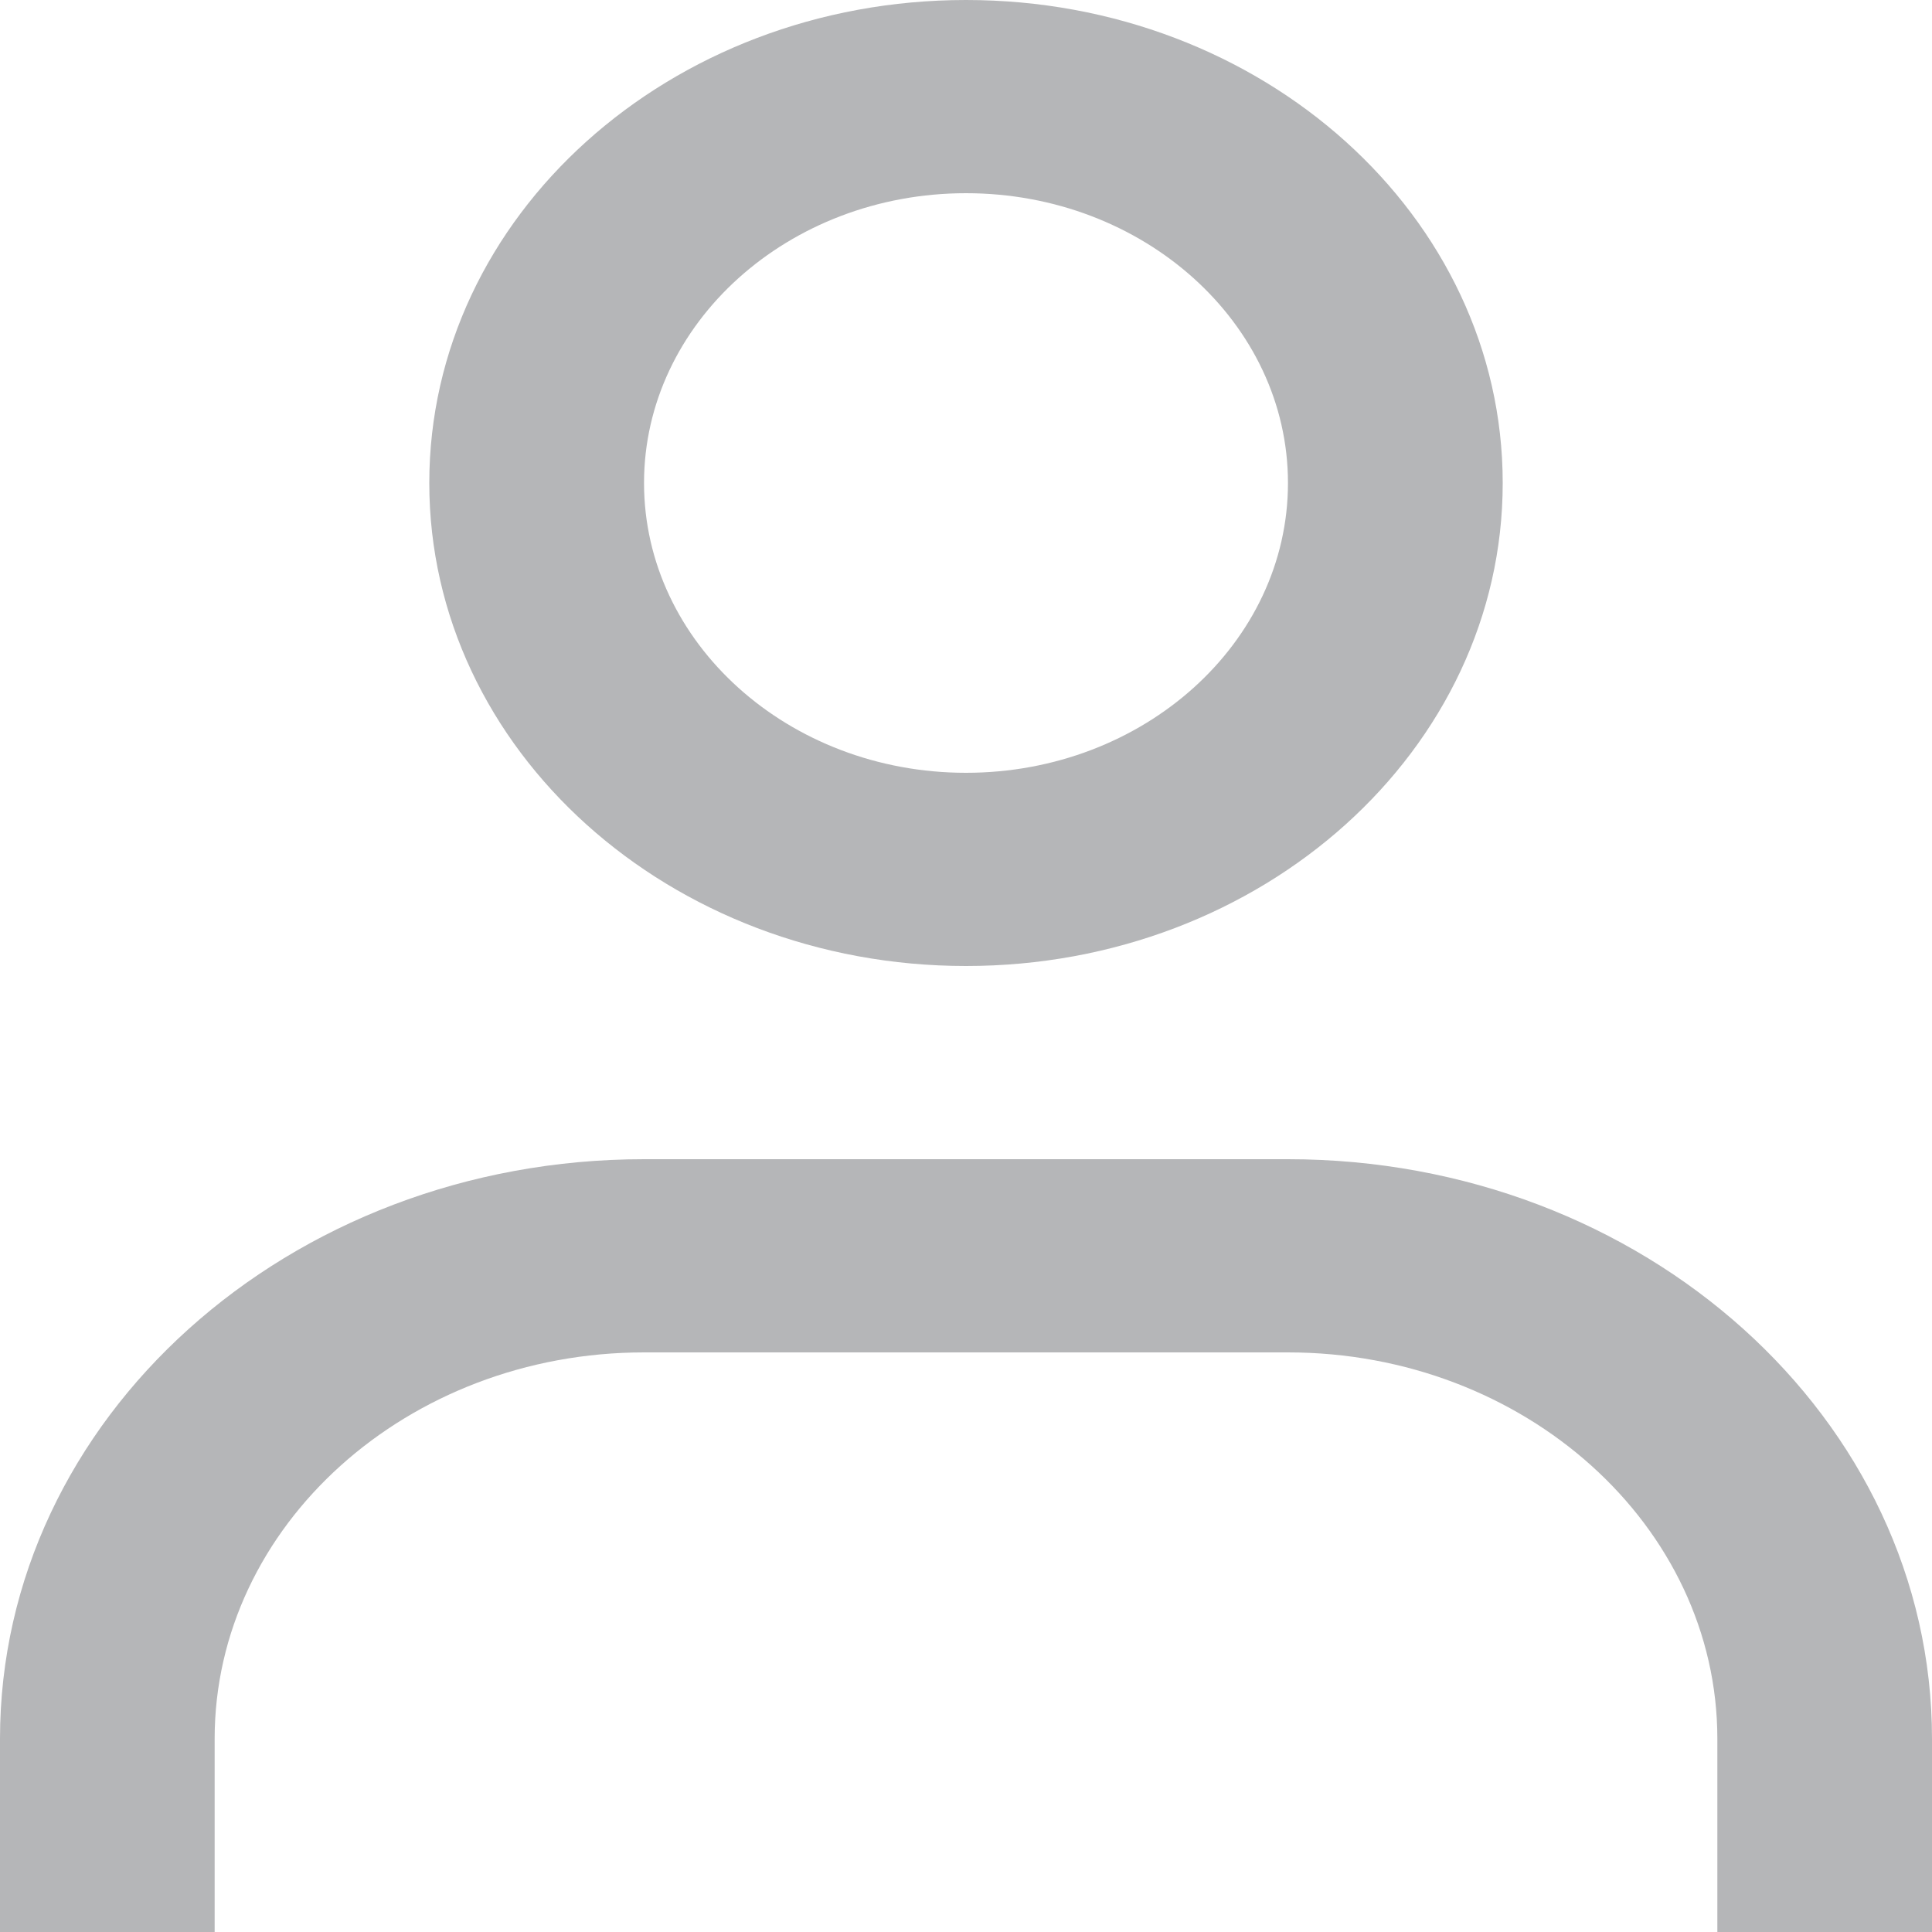 <svg width="20" height="20" viewBox="0 0 20 20" fill="none" xmlns="http://www.w3.org/2000/svg">
<path d="M10 10C13.069 10 15.556 7.762 15.556 5C15.556 2.238 13.069 0 10 0C6.931 0 4.444 2.238 4.444 5C4.444 7.761 6.931 10 10 10ZM10 2C11.838 2 13.333 3.346 13.333 5C13.333 6.654 11.838 8 10 8C8.162 8 6.667 6.654 6.667 5C6.667 3.346 8.162 2 10 2ZM13.333 12H6.667C2.986 12 0 14.686 0 18V20H2.222V18C2.222 15.795 4.216 14 6.667 14H13.333C15.784 14 17.778 15.795 17.778 18V20H20V18C20 14.686 17.014 12 13.333 12Z" fill="#B5B6B8"/>
</svg>
